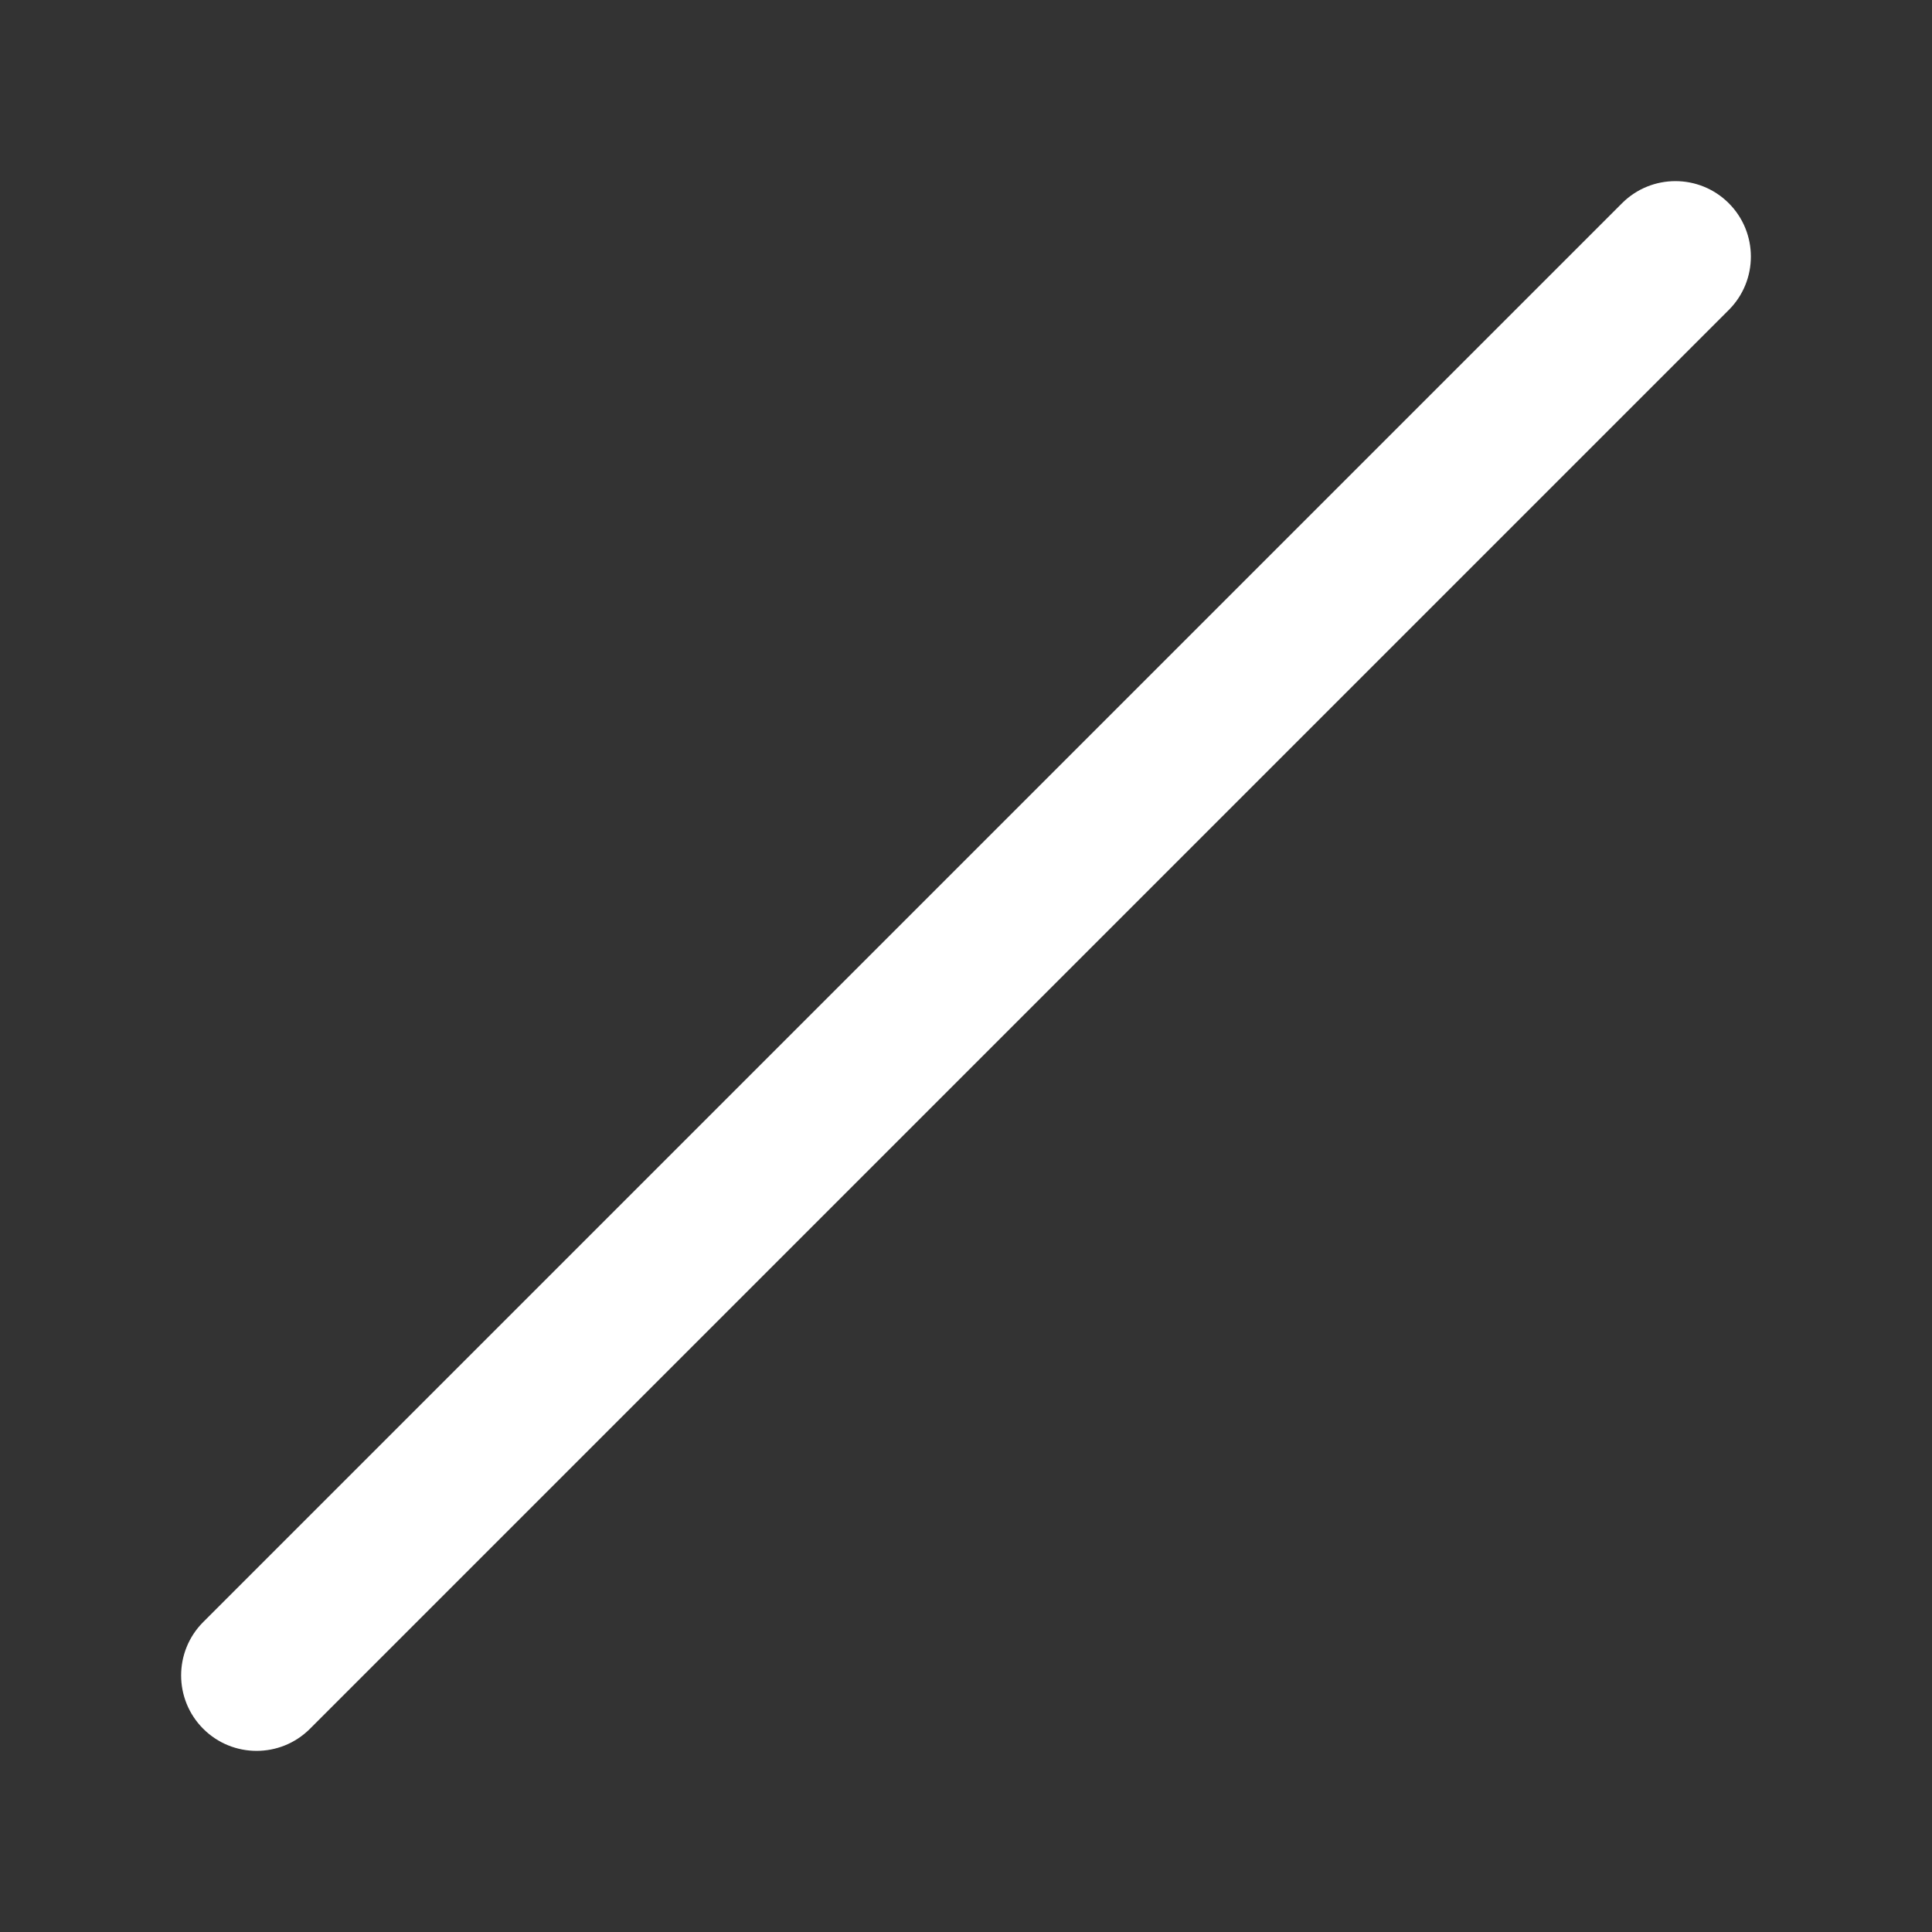 <svg width="32" height="32" viewBox="0 0 32 32" fill="none" xmlns="http://www.w3.org/2000/svg">
<rect x="0" y="0" width="32" height="32" fill="#333333" stroke="none"/>
<path d="M28.634 3.366C29.122 3.854 29.122 4.646 28.634 5.134L5.134 28.634C4.646 29.122 3.854 29.122 3.366 28.634C2.878 28.146 2.878 27.354 3.366 26.866L26.866 3.366C27.354 2.878 28.146 2.878 28.634 3.366Z" fill="#ffffff"/>
</svg>
